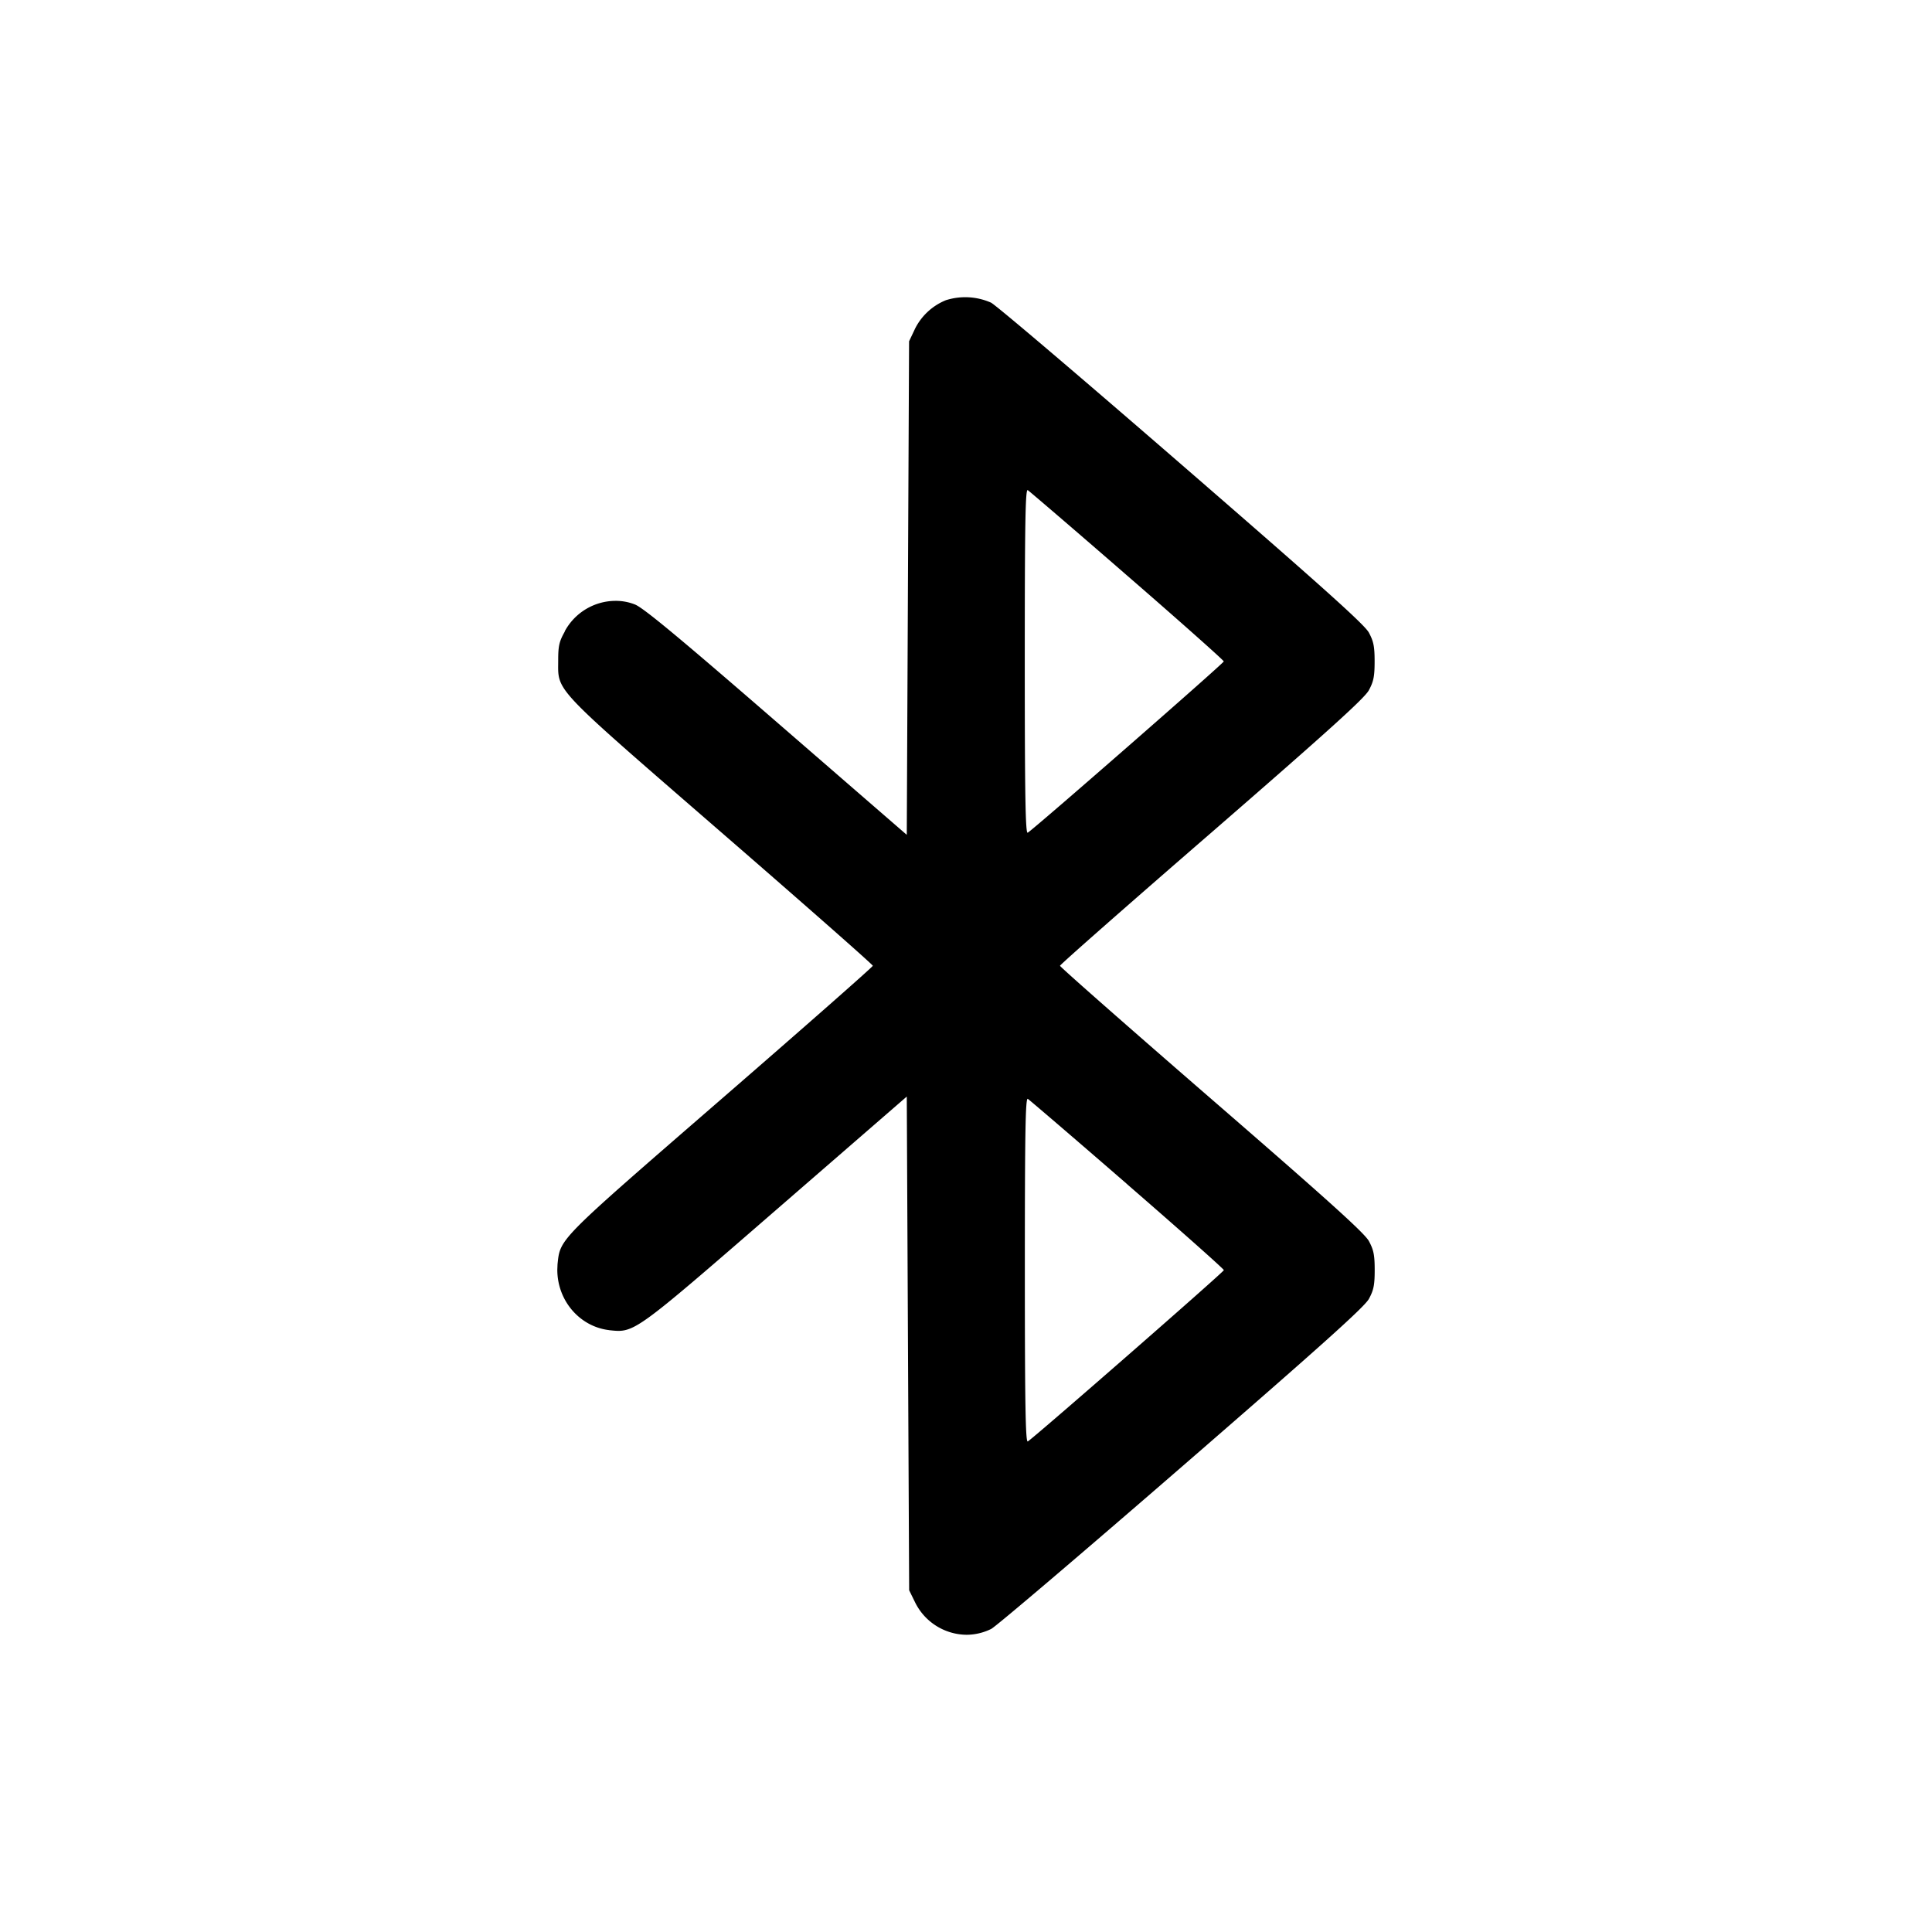 <svg xmlns="http://www.w3.org/2000/svg" width="26" height="26" fill="currentColor" class="sym sym-bluetooth-on-solid" viewBox="0 0 26 26">
  <path fill-rule="evenodd" d="M12.737 4.037a.8.8 0 0 0-.427.395l-.002.005-.074.156-.031 6.642-1.76-1.526C9.118 8.56 8.647 8.17 8.54 8.133a.7.7 0 0 0-.26-.047.78.78 0 0 0-.68.41v.005c-.074.13-.088.192-.088.383 0 .432-.102.324 2.19 2.313 1.124.975 2.044 1.785 2.044 1.8 0 .014-.92.824-2.044 1.799-2.204 1.912-2.161 1.868-2.199 2.217l-.003.074c0 .42.304.766.695.813l.004.001c.34.036.323.05 2.244-1.617l1.76-1.527.032 6.644.08.163a.78.78 0 0 0 .69.436c.122 0 .238-.03.341-.082l-.005.002c.067-.035 1.22-1.016 2.562-2.18 1.886-1.636 2.458-2.15 2.519-2.26.064-.118.078-.186.078-.388s-.014-.271-.078-.39c-.061-.11-.55-.551-2.118-1.91-1.121-.972-2.039-1.78-2.039-1.795s.918-.823 2.04-1.795C17.87 9.843 18.36 9.4 18.421 9.29c.064-.118.078-.187.078-.389s-.014-.27-.078-.389c-.061-.11-.633-.623-2.52-2.259-1.342-1.164-2.496-2.146-2.564-2.18a.86.86 0 0 0-.601-.035zm2.433 3.71c.715.62 1.299 1.14 1.299 1.154 0 .024-2.537 2.241-2.638 2.305-.03.02-.04-.45-.04-2.305s.008-2.325.04-2.305c.022.014.626.531 1.34 1.152m0 8.191c.715.62 1.299 1.139 1.299 1.154 0 .024-2.537 2.24-2.638 2.305-.03.02-.04-.45-.04-2.305s.008-2.325.04-2.305c.022.014.626.531 1.34 1.151"/>
</svg>